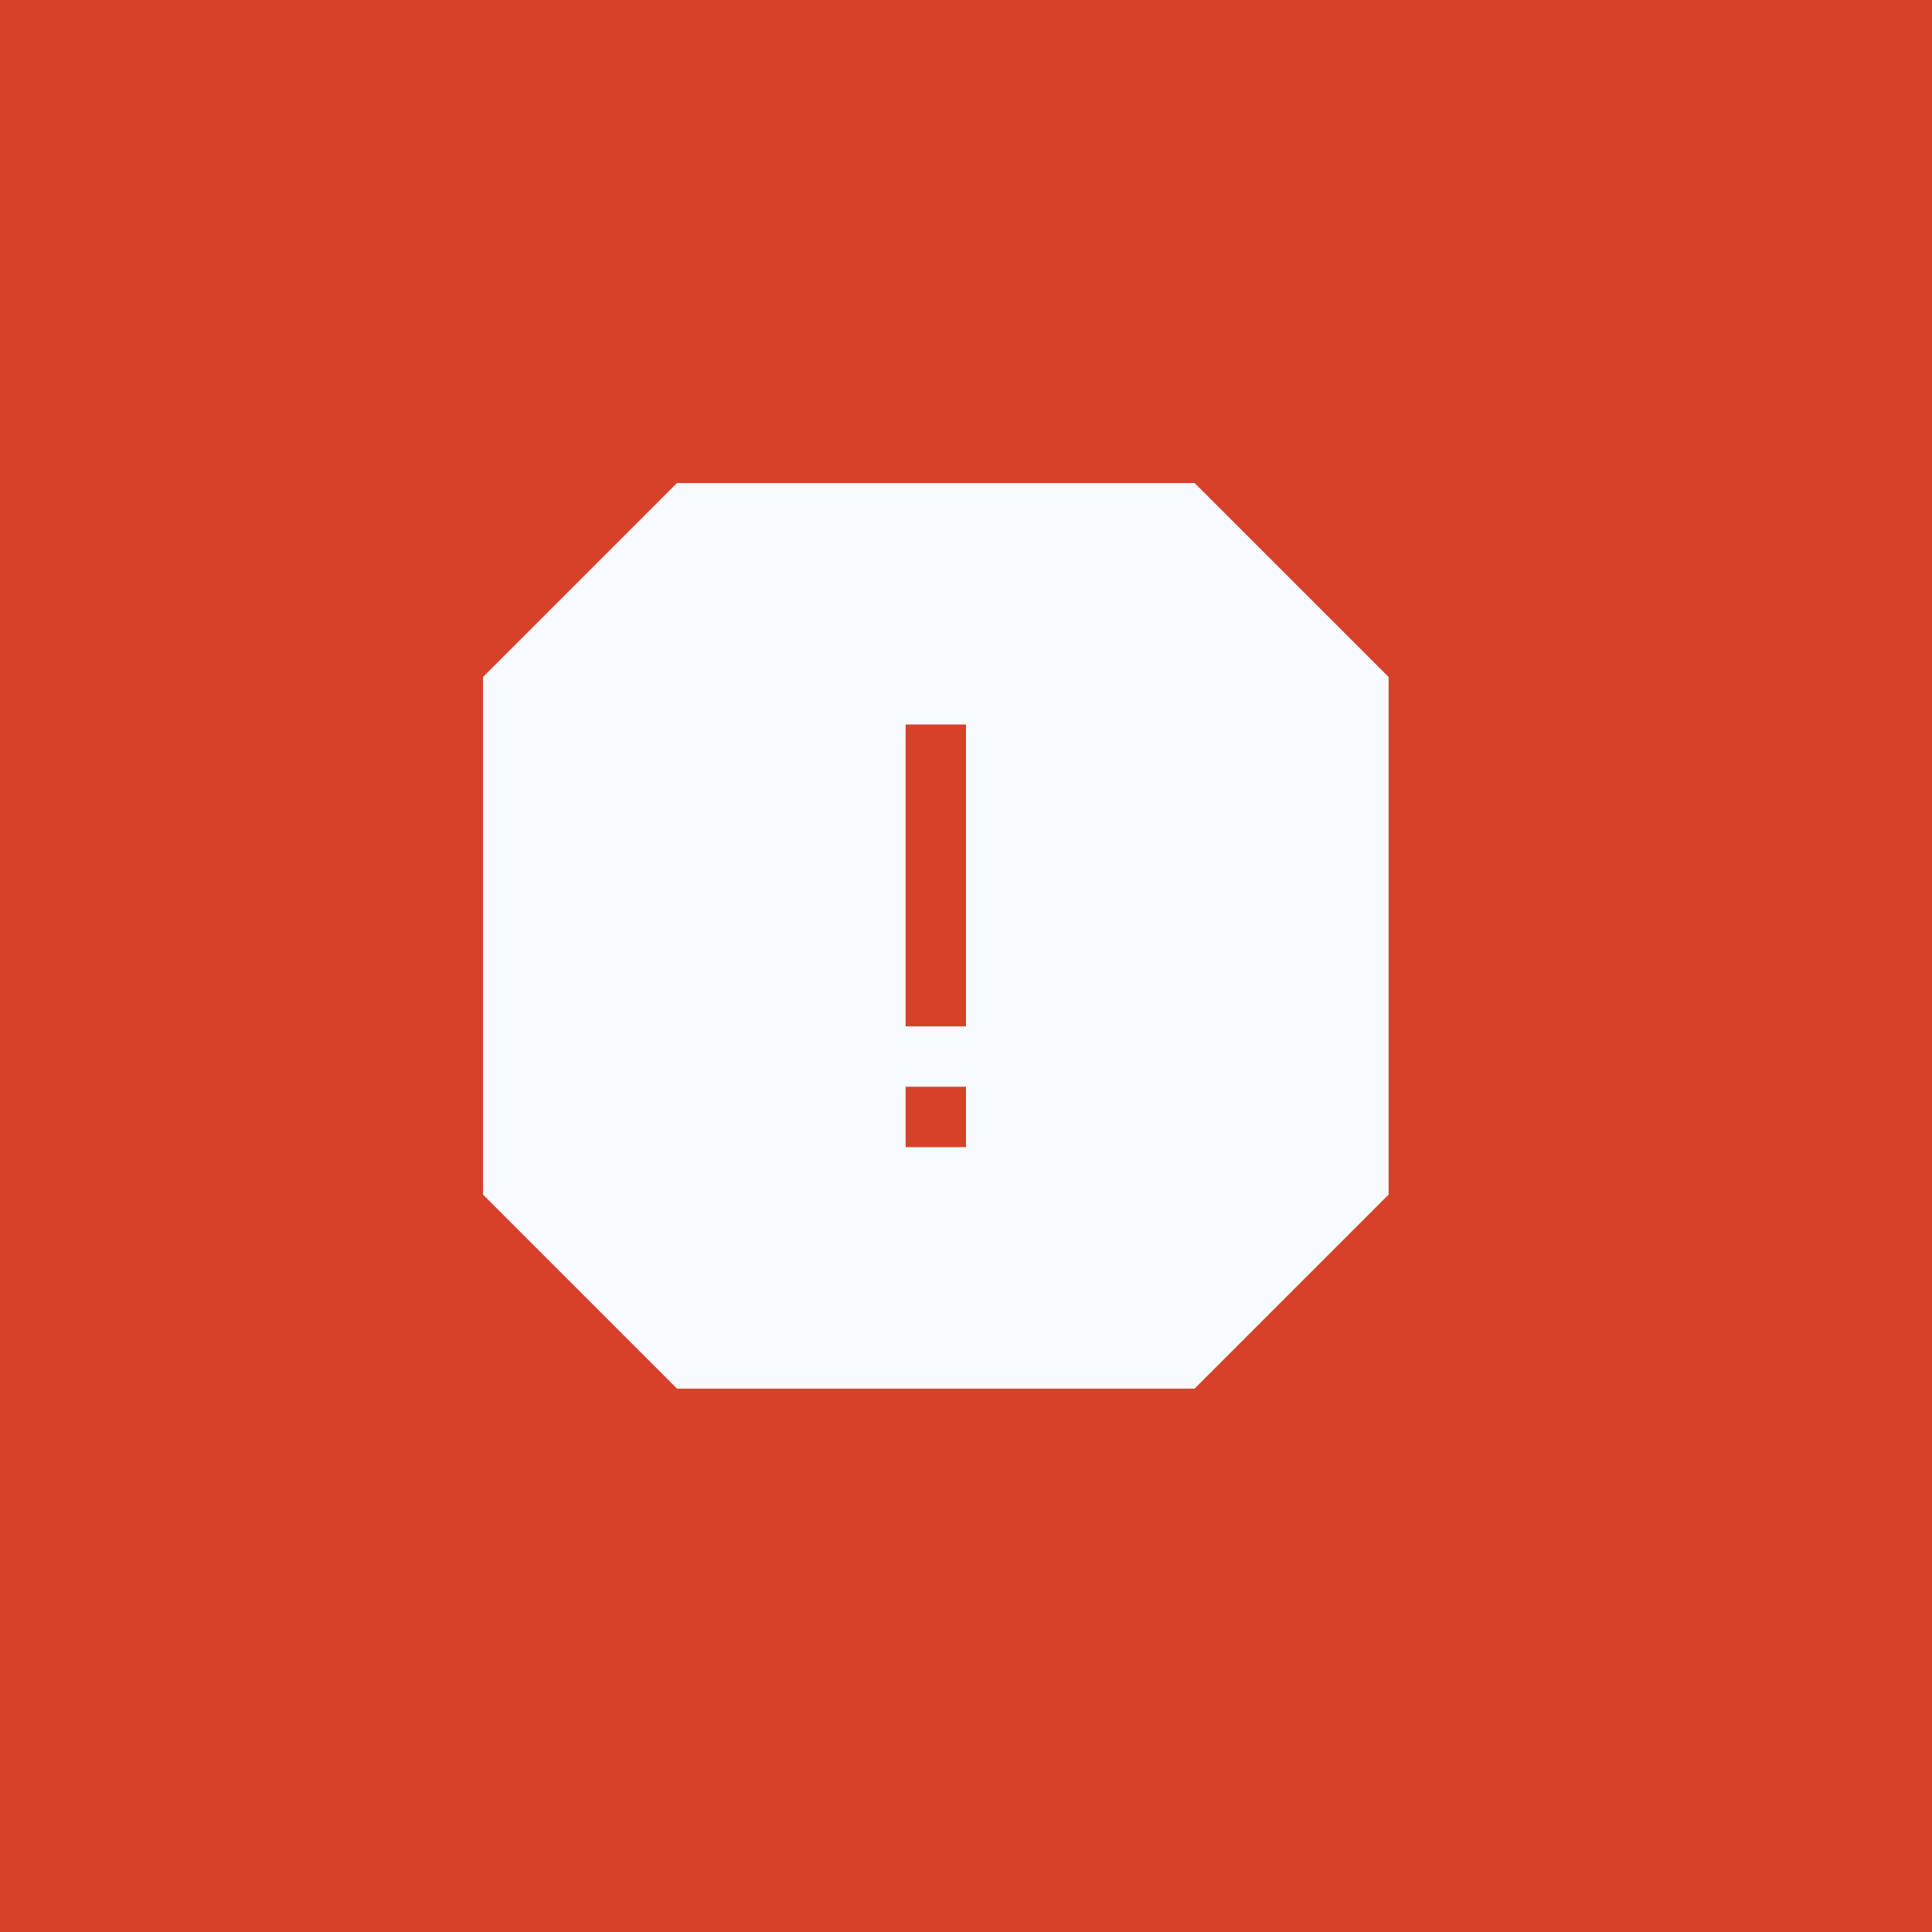 <svg width="32" height="32" viewBox="0 0 32 32" fill="none" xmlns="http://www.w3.org/2000/svg">
<rect width="32" height="32" fill="#D7412A"/>
<path d="M8 11.214V19.786L11.214 23H19.786L23 19.786V11.214L19.786 8H11.214L8 11.214Z" fill="#F7FAFF"/>
<path d="M15.5 17V12M15.5 18V19" stroke="#D7412A"/>
</svg>
